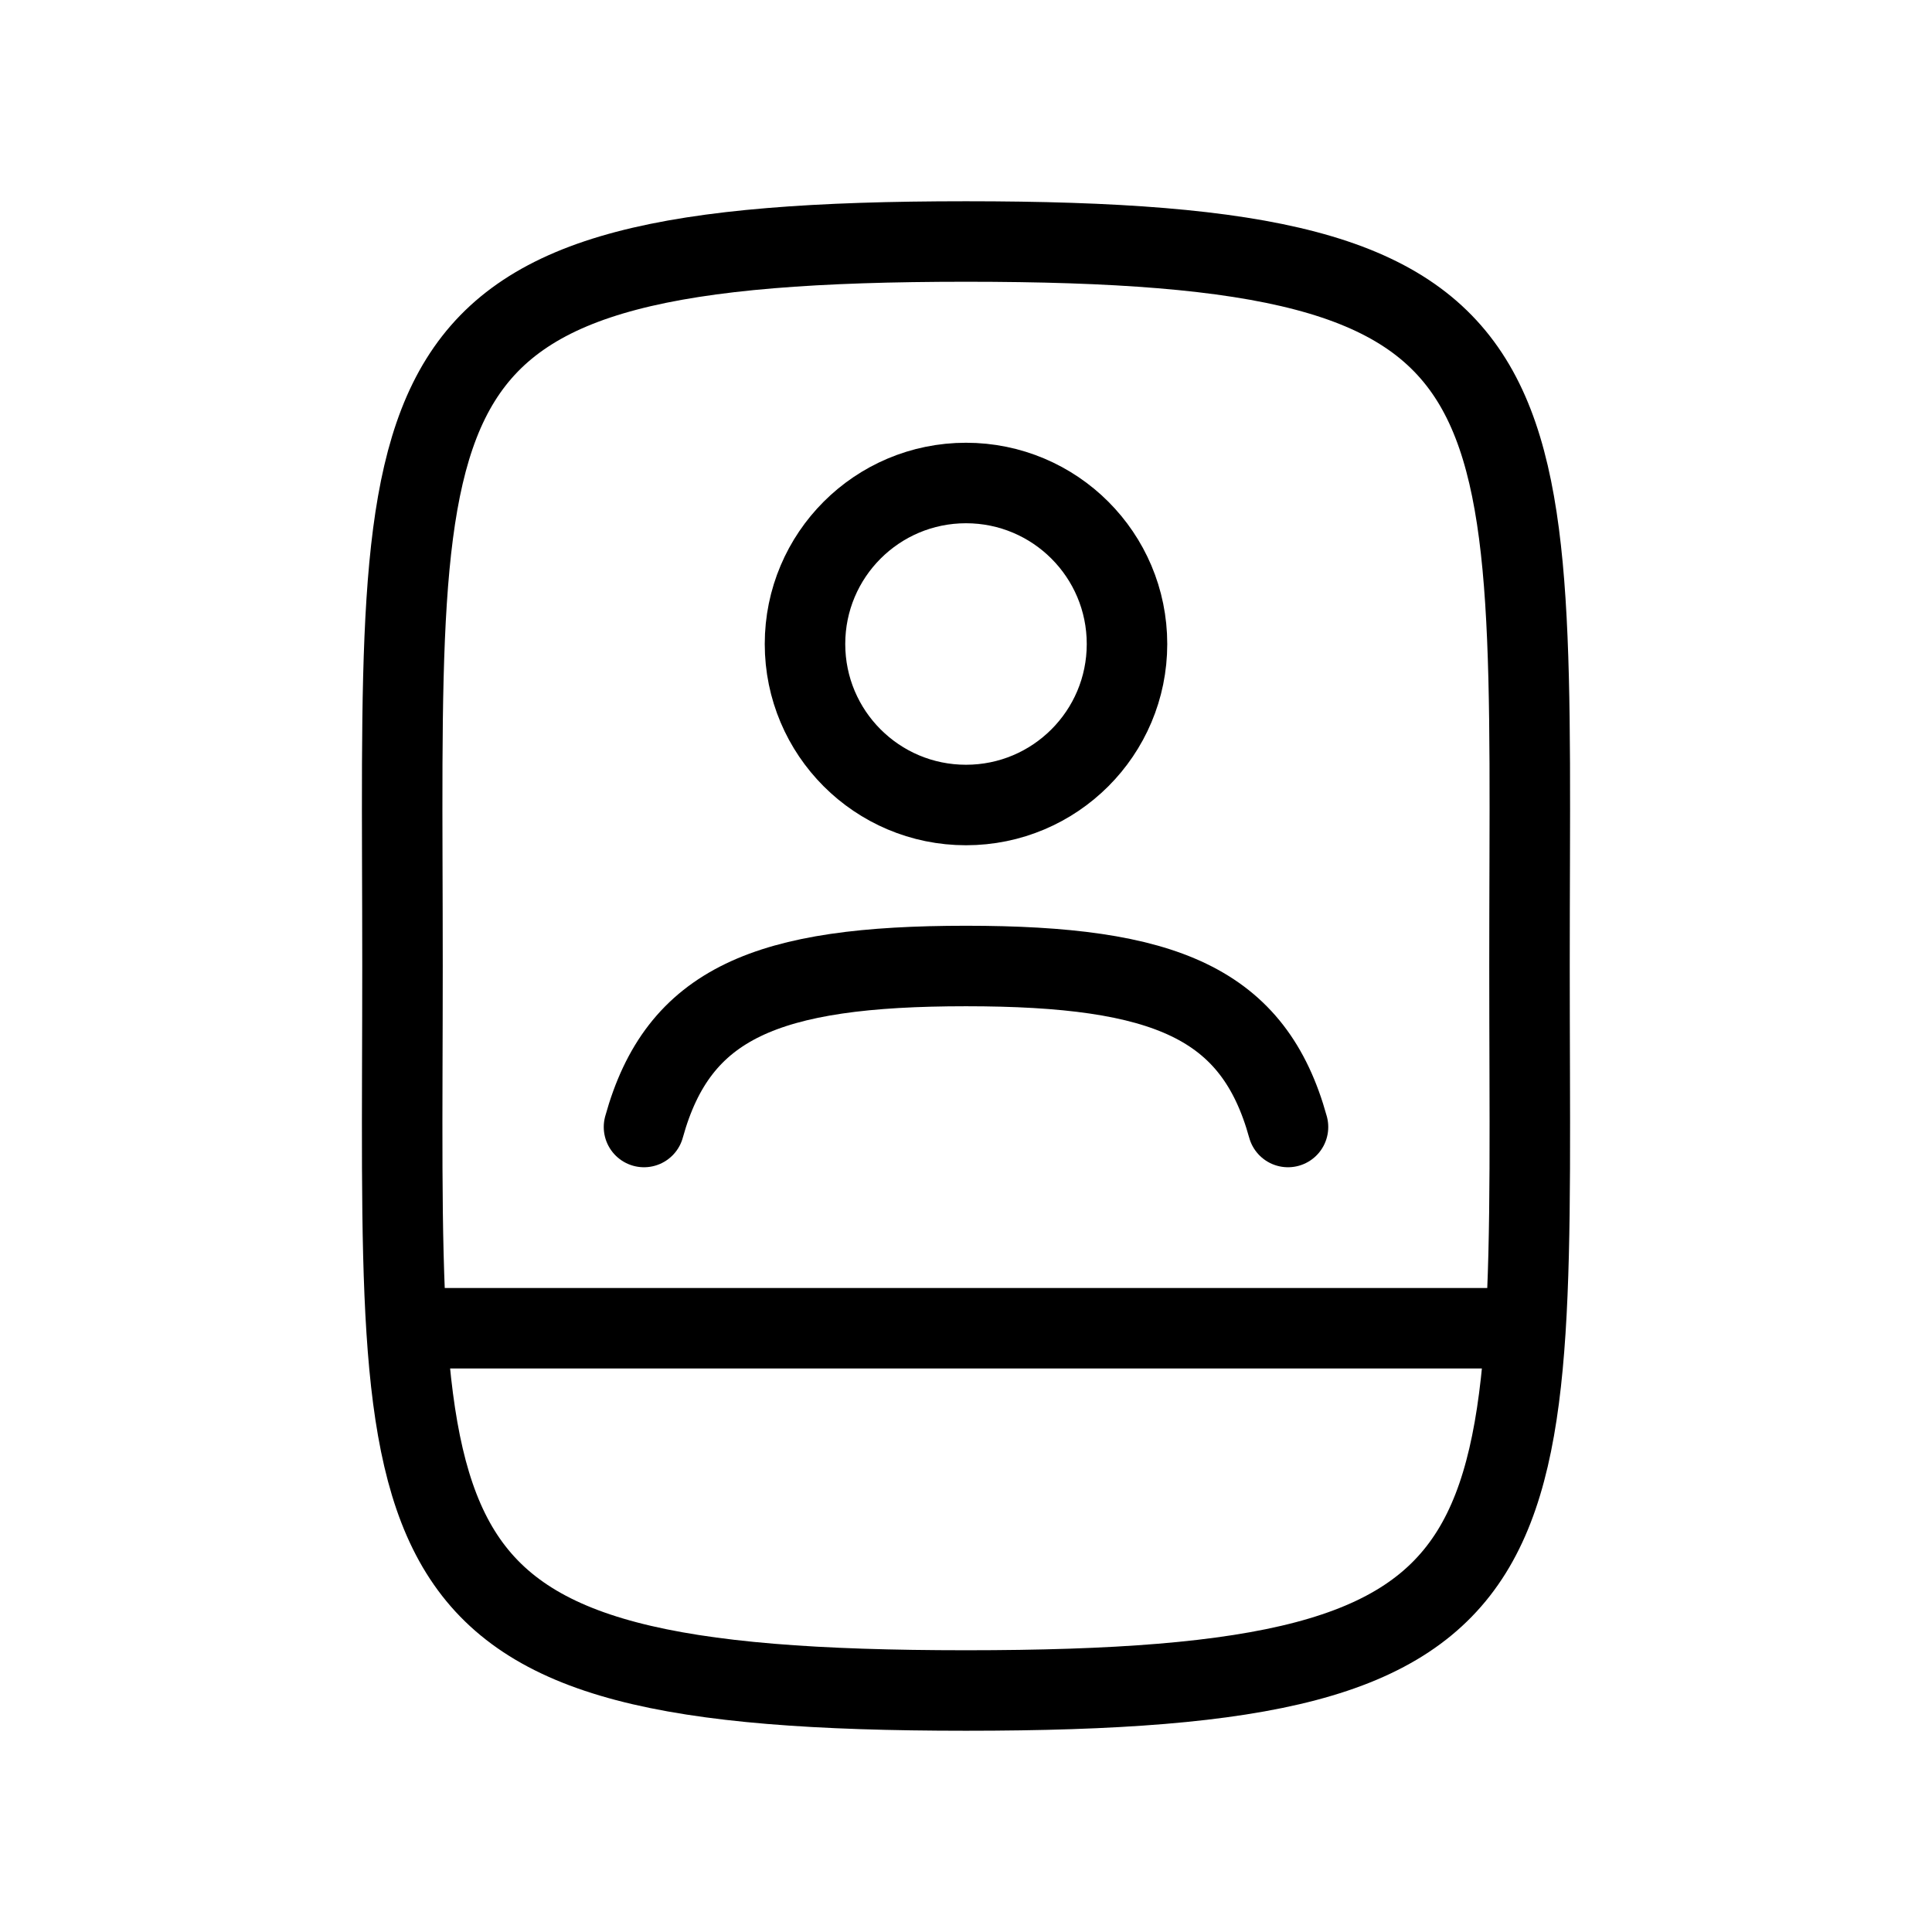 <svg width="24" height="24" viewBox="0 0 24 24" fill="none" xmlns="http://www.w3.org/2000/svg">
<path d="M5 12C5 4.588 4.589 3 12 3C19.412 3 19 4.588 19 12C19 19.412 19.412 21 12 21C4.589 21 5 19.412 5 12Z" stroke="currentColor"/>
<path d="M8 14C8.425 12.462 9.52 12 12 12C14.48 12 15.575 12.462 16 14" stroke="currentColor" stroke-linecap="round"/>
<path d="M14 8C14 9.105 13.105 10 12 10C10.895 10 10 9.105 10 8C10 6.895 10.895 6 12 6C13.105 6 14 6.895 14 8Z" stroke="currentColor"/>
<path fill-rule="evenodd" clip-rule="evenodd" d="M5 16.5C5 16.224 5.184 16 5.412 16H18.588C18.816 16 19 16.224 19 16.5C19 16.776 18.816 17 18.588 17H5.412C5.184 17 5 16.776 5 16.5Z" fill="currentColor"/>
</svg>
